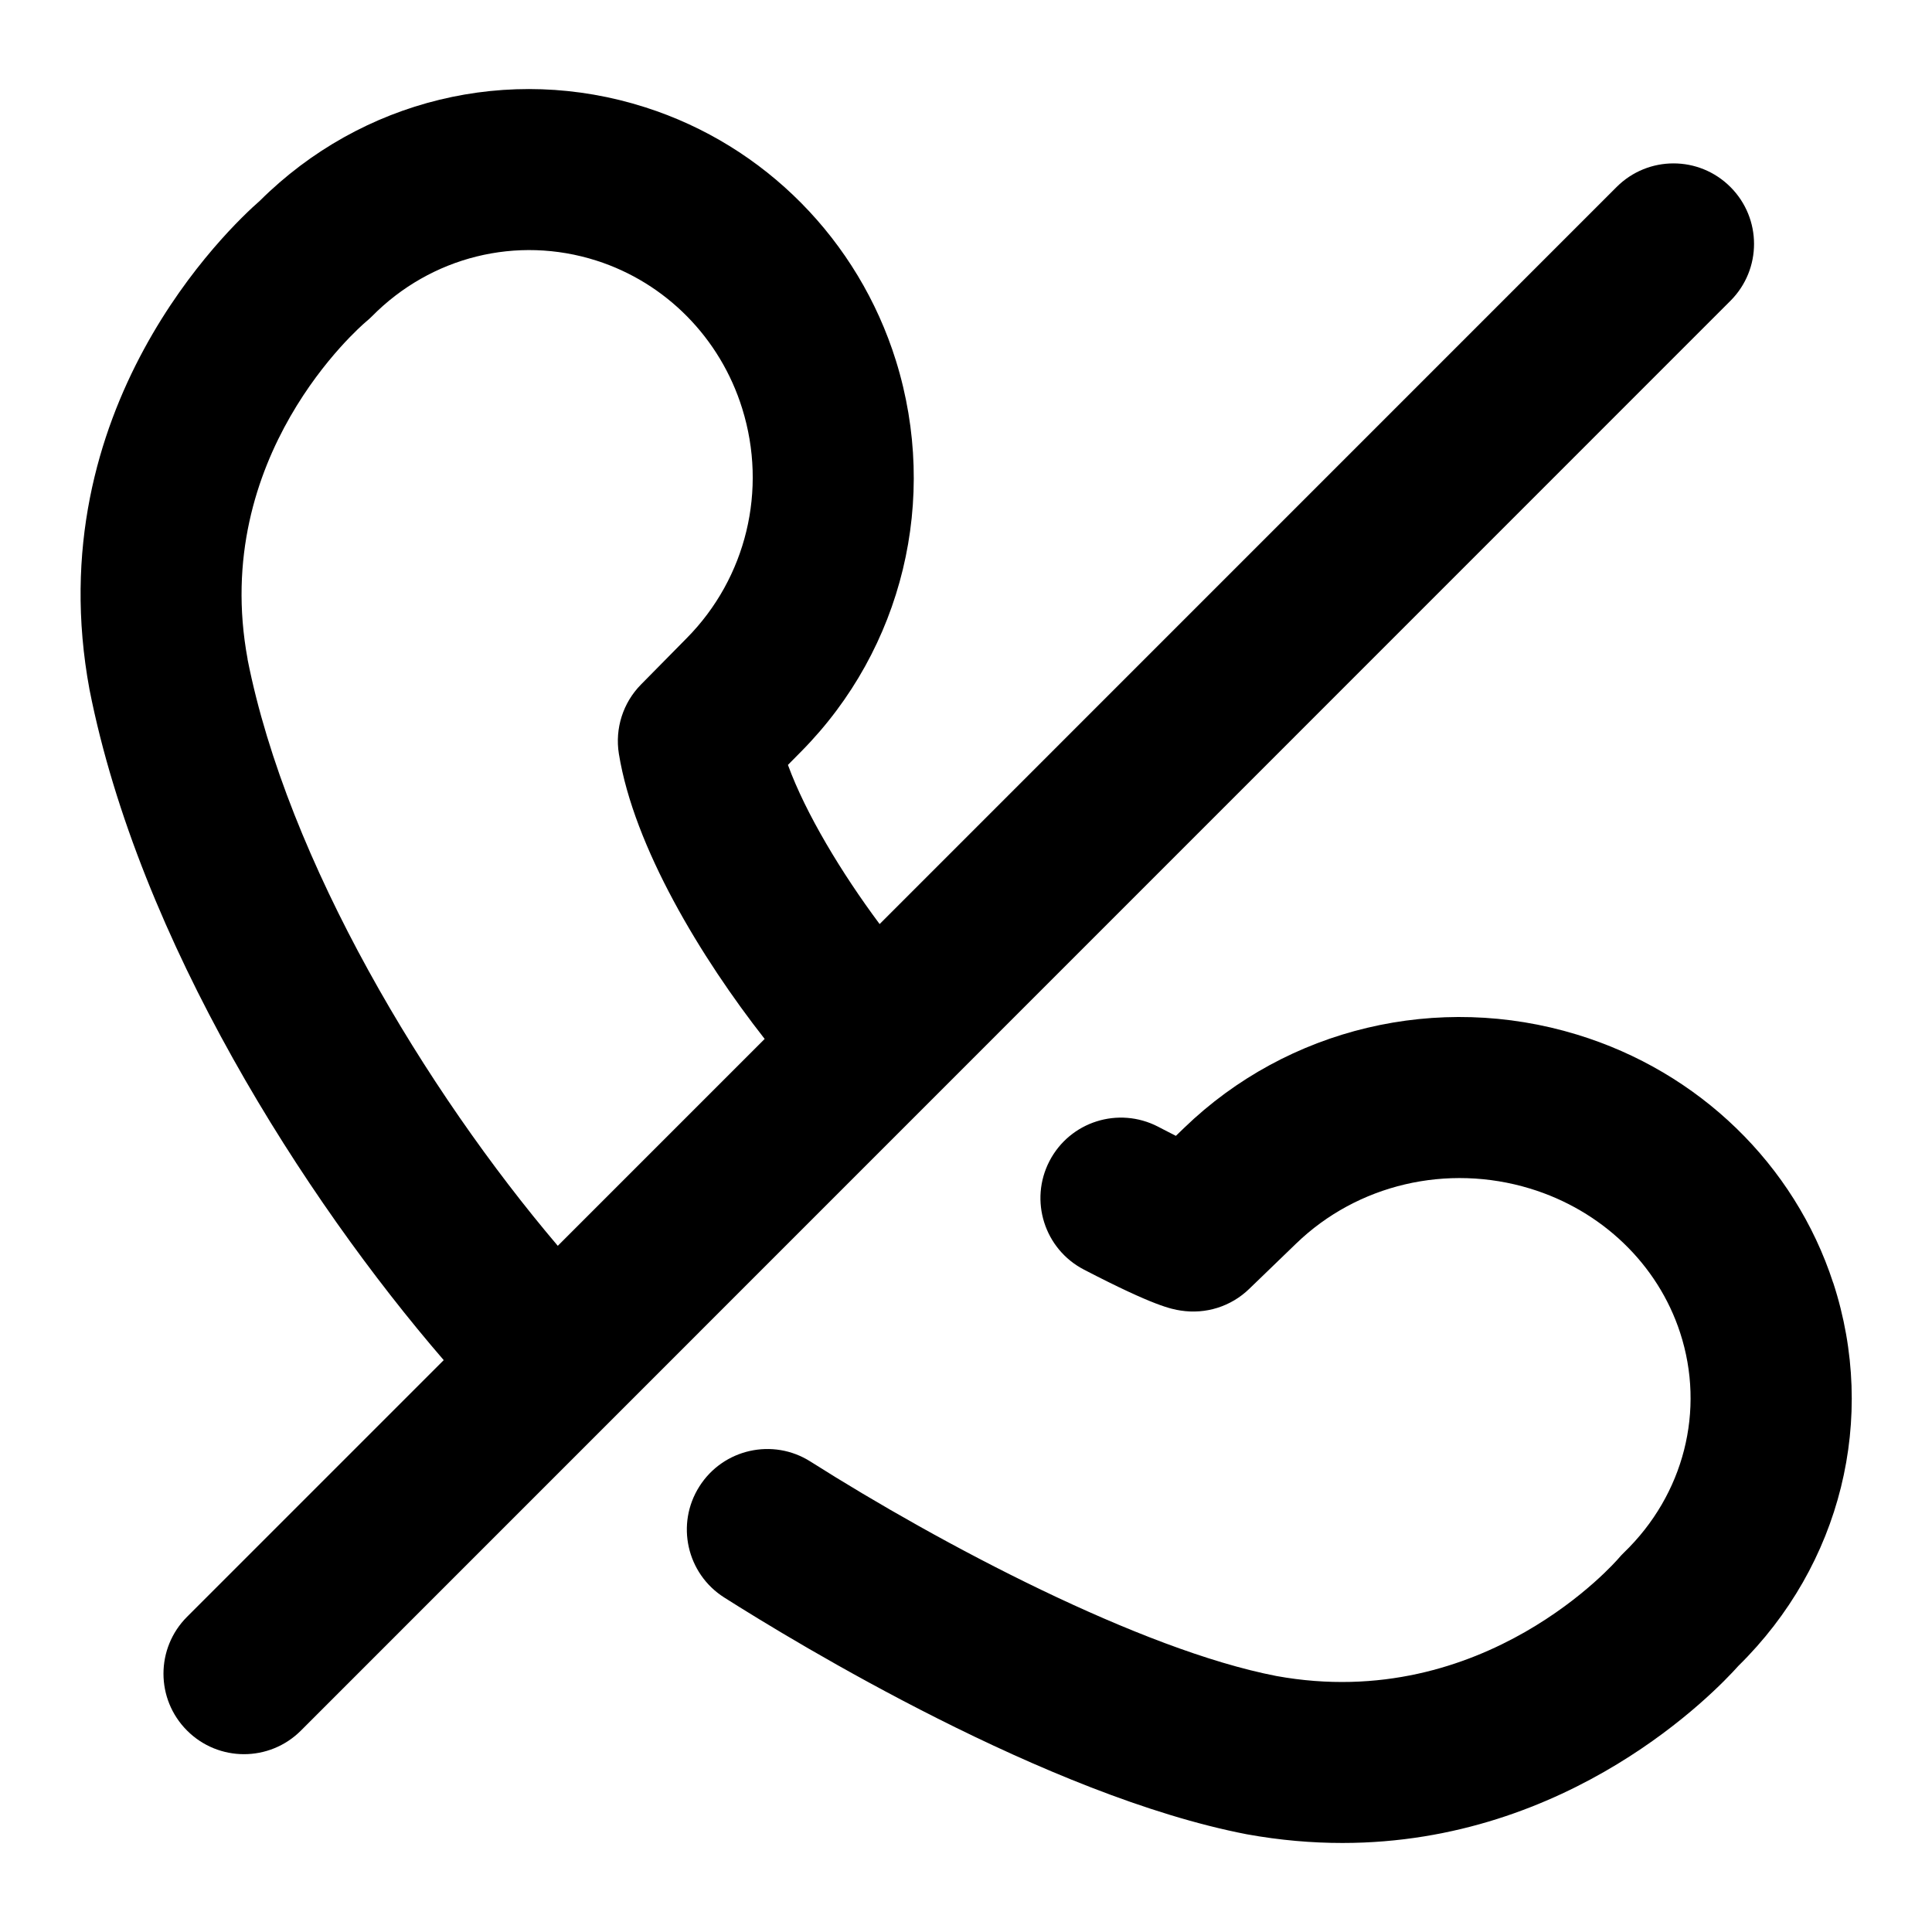 <?xml version="1.0" encoding="UTF-8"?>
<svg xmlns="http://www.w3.org/2000/svg" id="Layer_1" data-name="Layer 1" viewBox="0 0 24 24">
  <path d="M21.496,2.323c-.391-.391-1.023-.391-1.414,0L10.927,11.479c-.471-.632-.918-1.372-1.139-1.977l.168-.17c1.259-1.274,1.708-3.132,1.174-4.85-.467-1.499-1.631-2.676-3.114-3.149-1.694-.542-3.524-.096-4.788,1.161-.373,.326-2.765,2.575-2.116,6.073,.615,3.114,2.666,6.32,4.4,8.329l-3.188,3.188c-.391,.391-.391,1.023,0,1.414,.195,.195,.451,.293,.707,.293s.512-.098,.707-.293L21.496,3.737c.391-.391,.391-1.023,0-1.414ZM3.076,8.189c-.468-2.52,1.395-4.128,1.47-4.192,.026-.021,.051-.044,.075-.068,.733-.742,1.8-1.007,2.787-.692,.862,.275,1.54,.962,1.812,1.838,.315,1.011,.051,2.103-.688,2.851l-.569,.577c-.224,.227-.326,.547-.275,.862,.188,1.157,1.021,2.533,1.811,3.541l-2.57,2.57c-1.633-1.923-3.357-4.772-3.854-7.287Z"/>
  <path d="M22.772,15.935c-.479-1.47-1.669-2.622-3.182-3.083-1.728-.528-3.596-.082-4.879,1.158l-.104,.1c-.123-.062-.218-.113-.221-.114-.492-.254-1.094-.064-1.349,.427-.254,.49-.063,1.093,.427,1.348,.882,.458,1.09,.491,1.202,.509,.312,.049,.626-.05,.852-.269l.583-.563c.761-.736,1.876-.997,2.907-.683,.889,.271,1.586,.94,1.863,1.79,.315,.965,.048,2.012-.697,2.731-.024,.023-.047,.048-.069,.074-.017,.019-1.661,1.93-4.249,1.46-1.686-.326-4.171-1.639-5.788-2.664-.466-.296-1.084-.158-1.38,.309-.296,.466-.158,1.084,.309,1.38,.897,.569,4.016,2.463,6.491,2.941,.414,.075,.81,.108,1.188,.108,2.829,0,4.628-1.874,4.919-2.2,1.276-1.254,1.728-3.074,1.178-4.759Z"/>
</svg>

